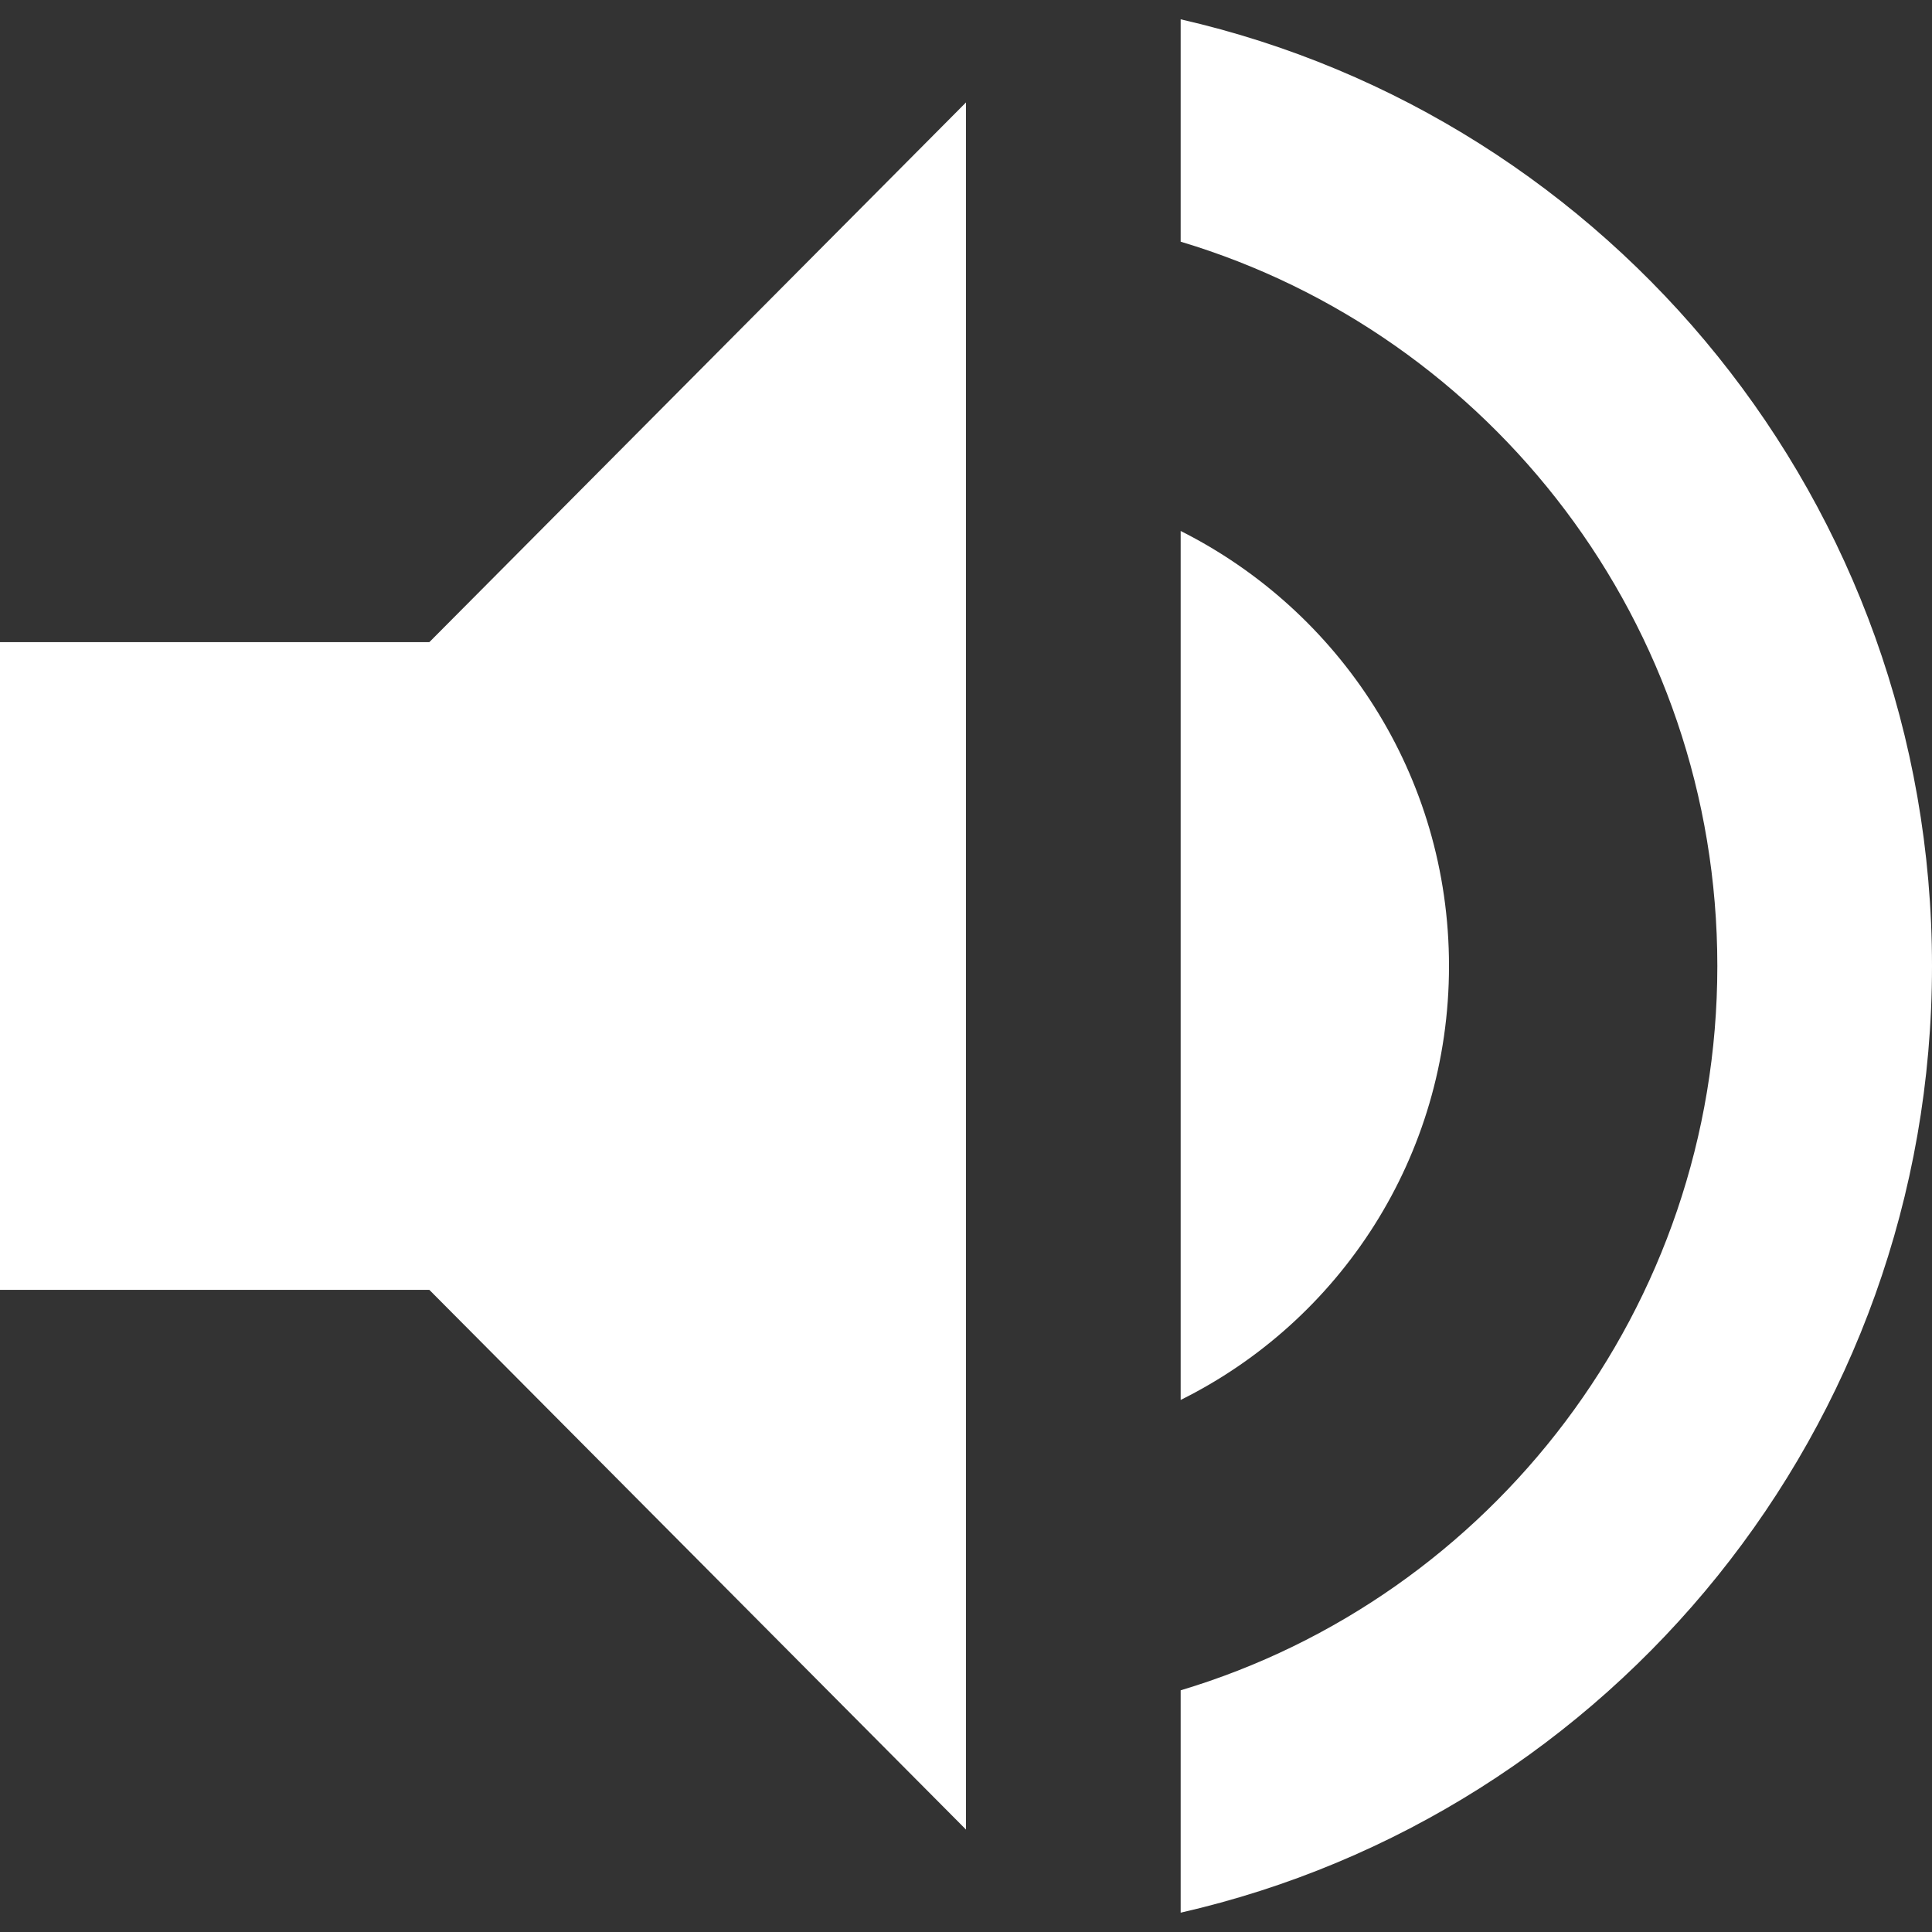 <?xml version="1.0" encoding="UTF-8"?>
<svg xmlns="http://www.w3.org/2000/svg" width="100" height="100" fill="white">
  <rect width="100%" height="100%" fill="#333333" stroke="none"/>
  <path d="M 0,33.238 V 66.762 H 22.222 L 50,94.698 V 5.302 L 22.222,33.238 Z M 75,50 C 75,40.111 69.333,31.618 61.111,27.483 V 72.461 C 69.333,68.382 75,59.889 75,50 Z M 61.111,1 V 12.51 C 77.167,17.315 88.889,32.288 88.889,50 c 0,17.712 -11.722,32.685 -27.778,37.49 V 99 C 83.389,93.916 100,73.913 100,50 100,26.087 83.389,6.084 61.111,1 Z" />
</svg>
